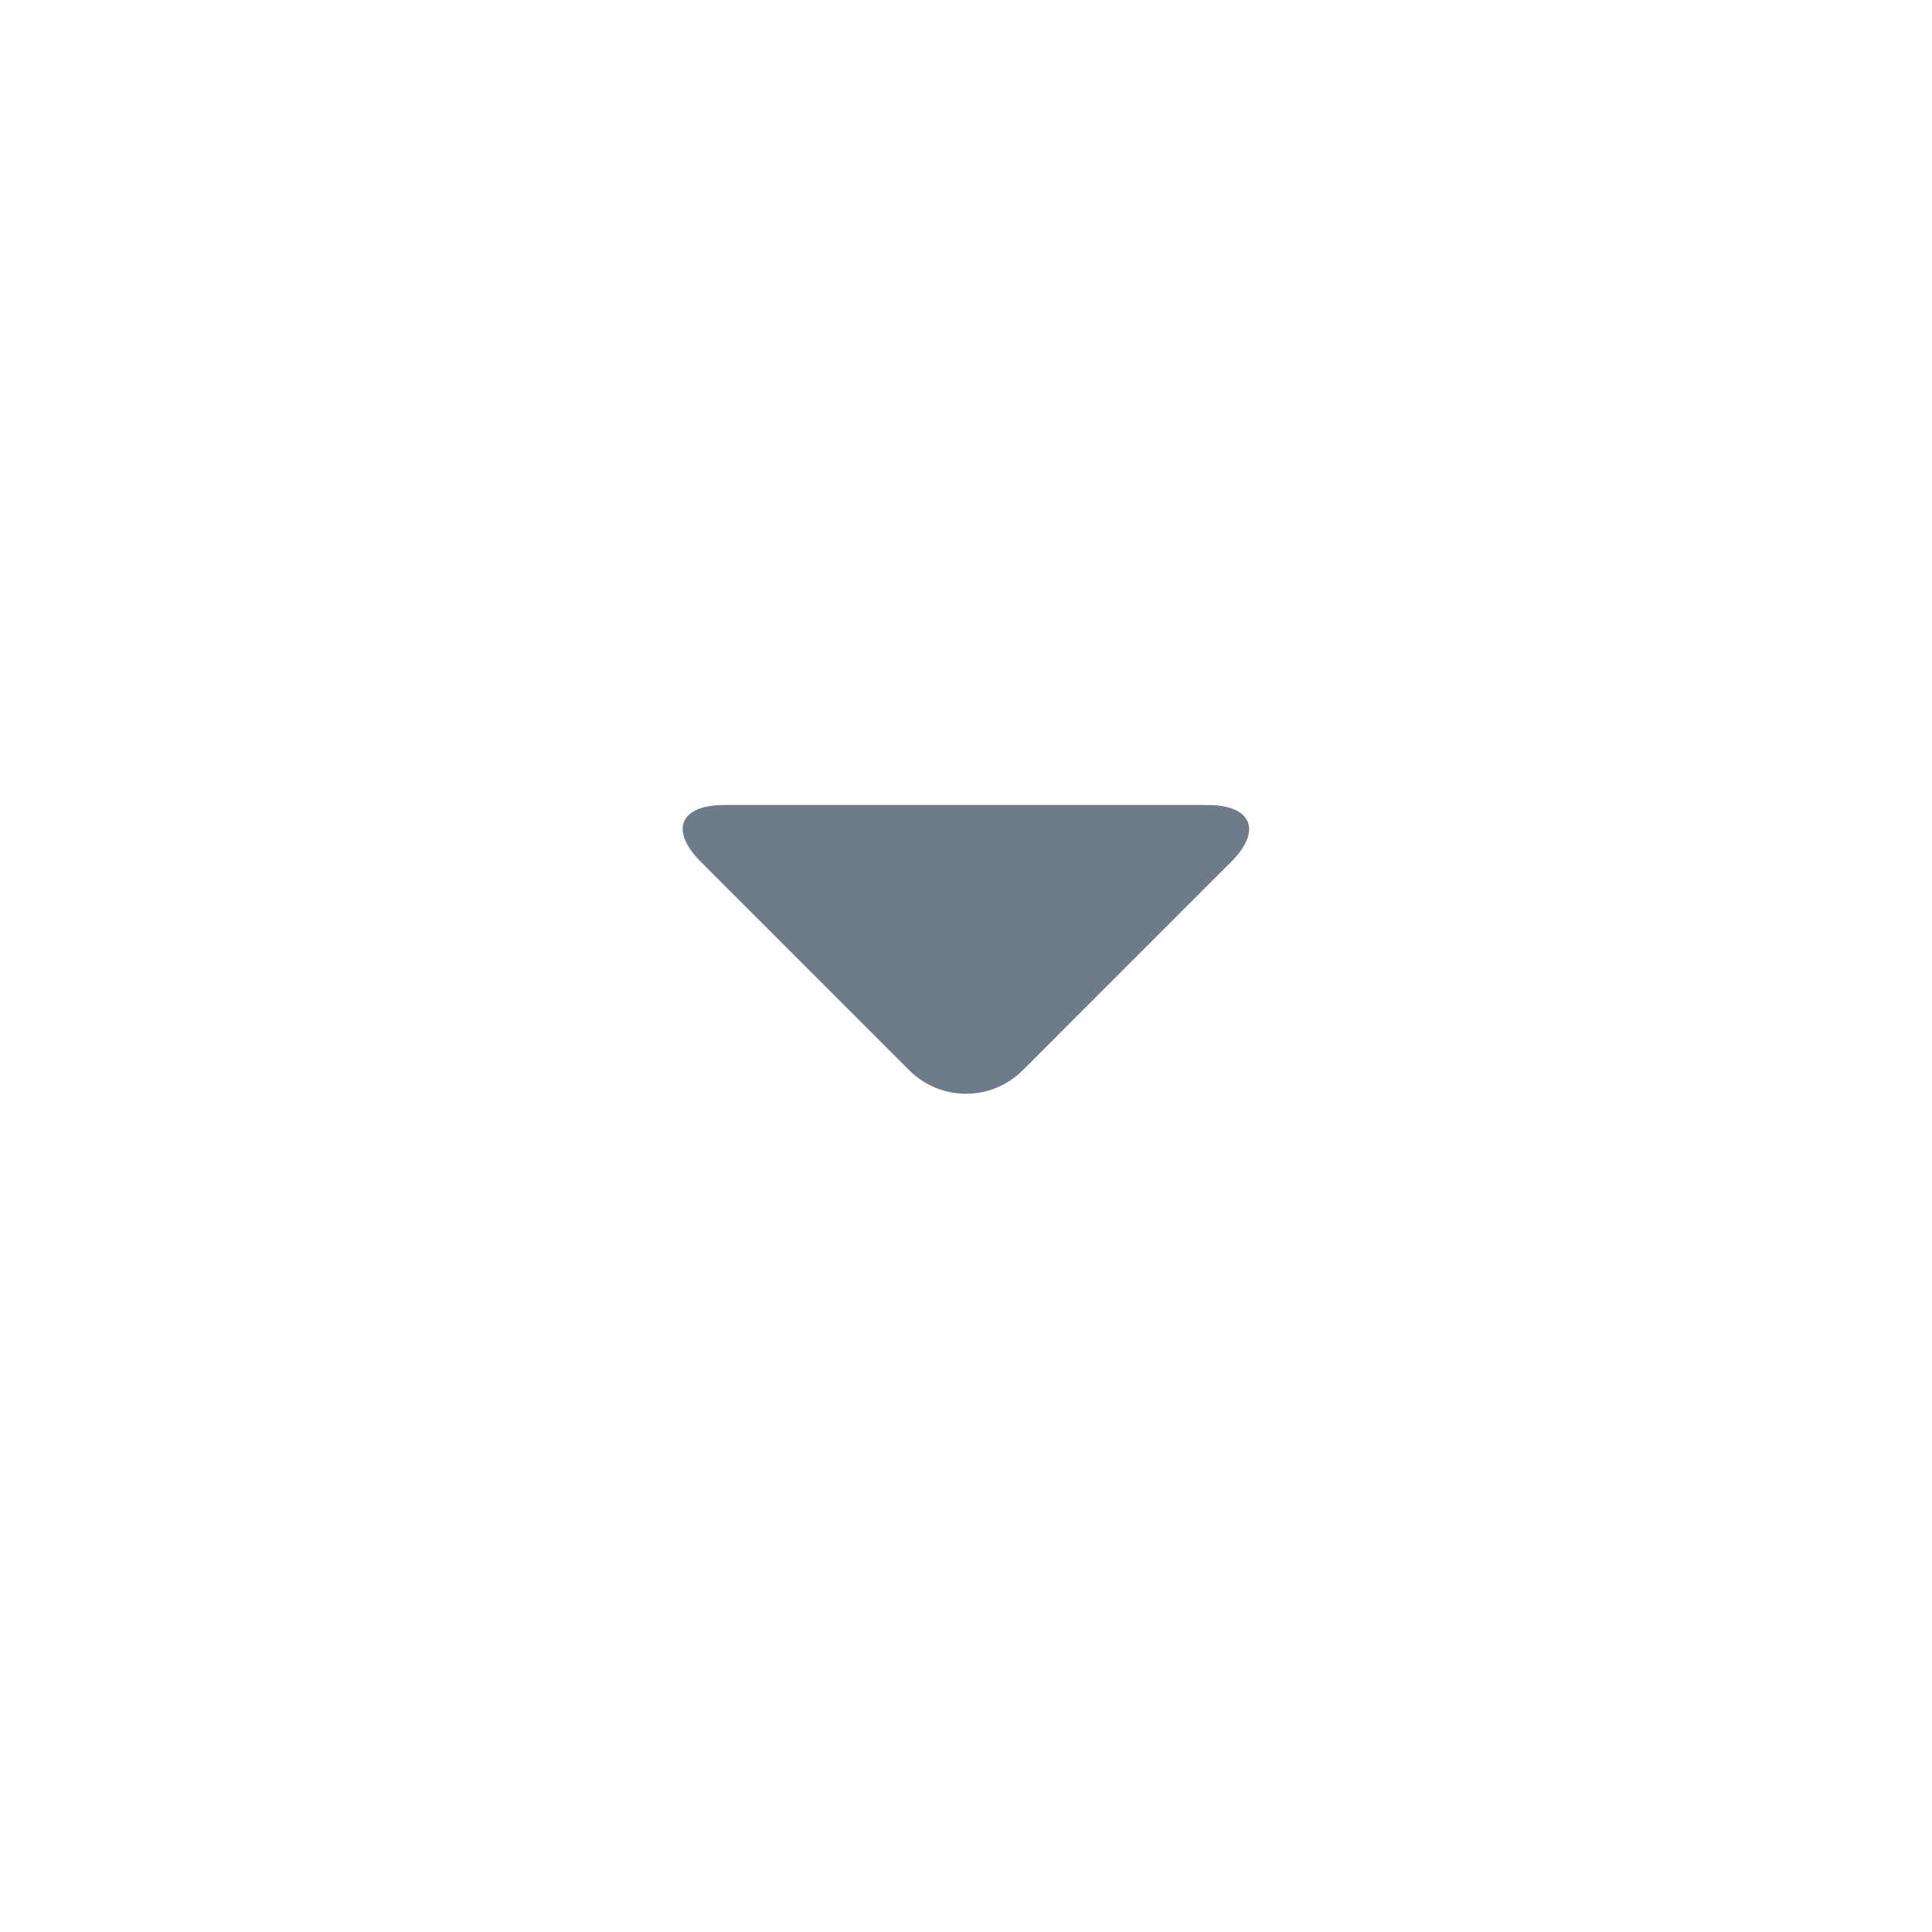 <svg xmlns="http://www.w3.org/2000/svg" width="24" height="24" viewBox="0 0 24 24">
  <g fill="none" fill-rule="evenodd">
    <polygon points="0 0 24 0 24 24 0 24"/>
    <path fill="#6D7C88" d="M8.997,10 C8.446,10 8.314,10.314 8.706,10.706 L11.294,13.294 C11.684,13.684 12.314,13.686 12.706,13.294 L15.294,10.706 C15.684,10.316 15.547,10 15.003,10 L8.997,10 Z"/>
  </g>
</svg>
